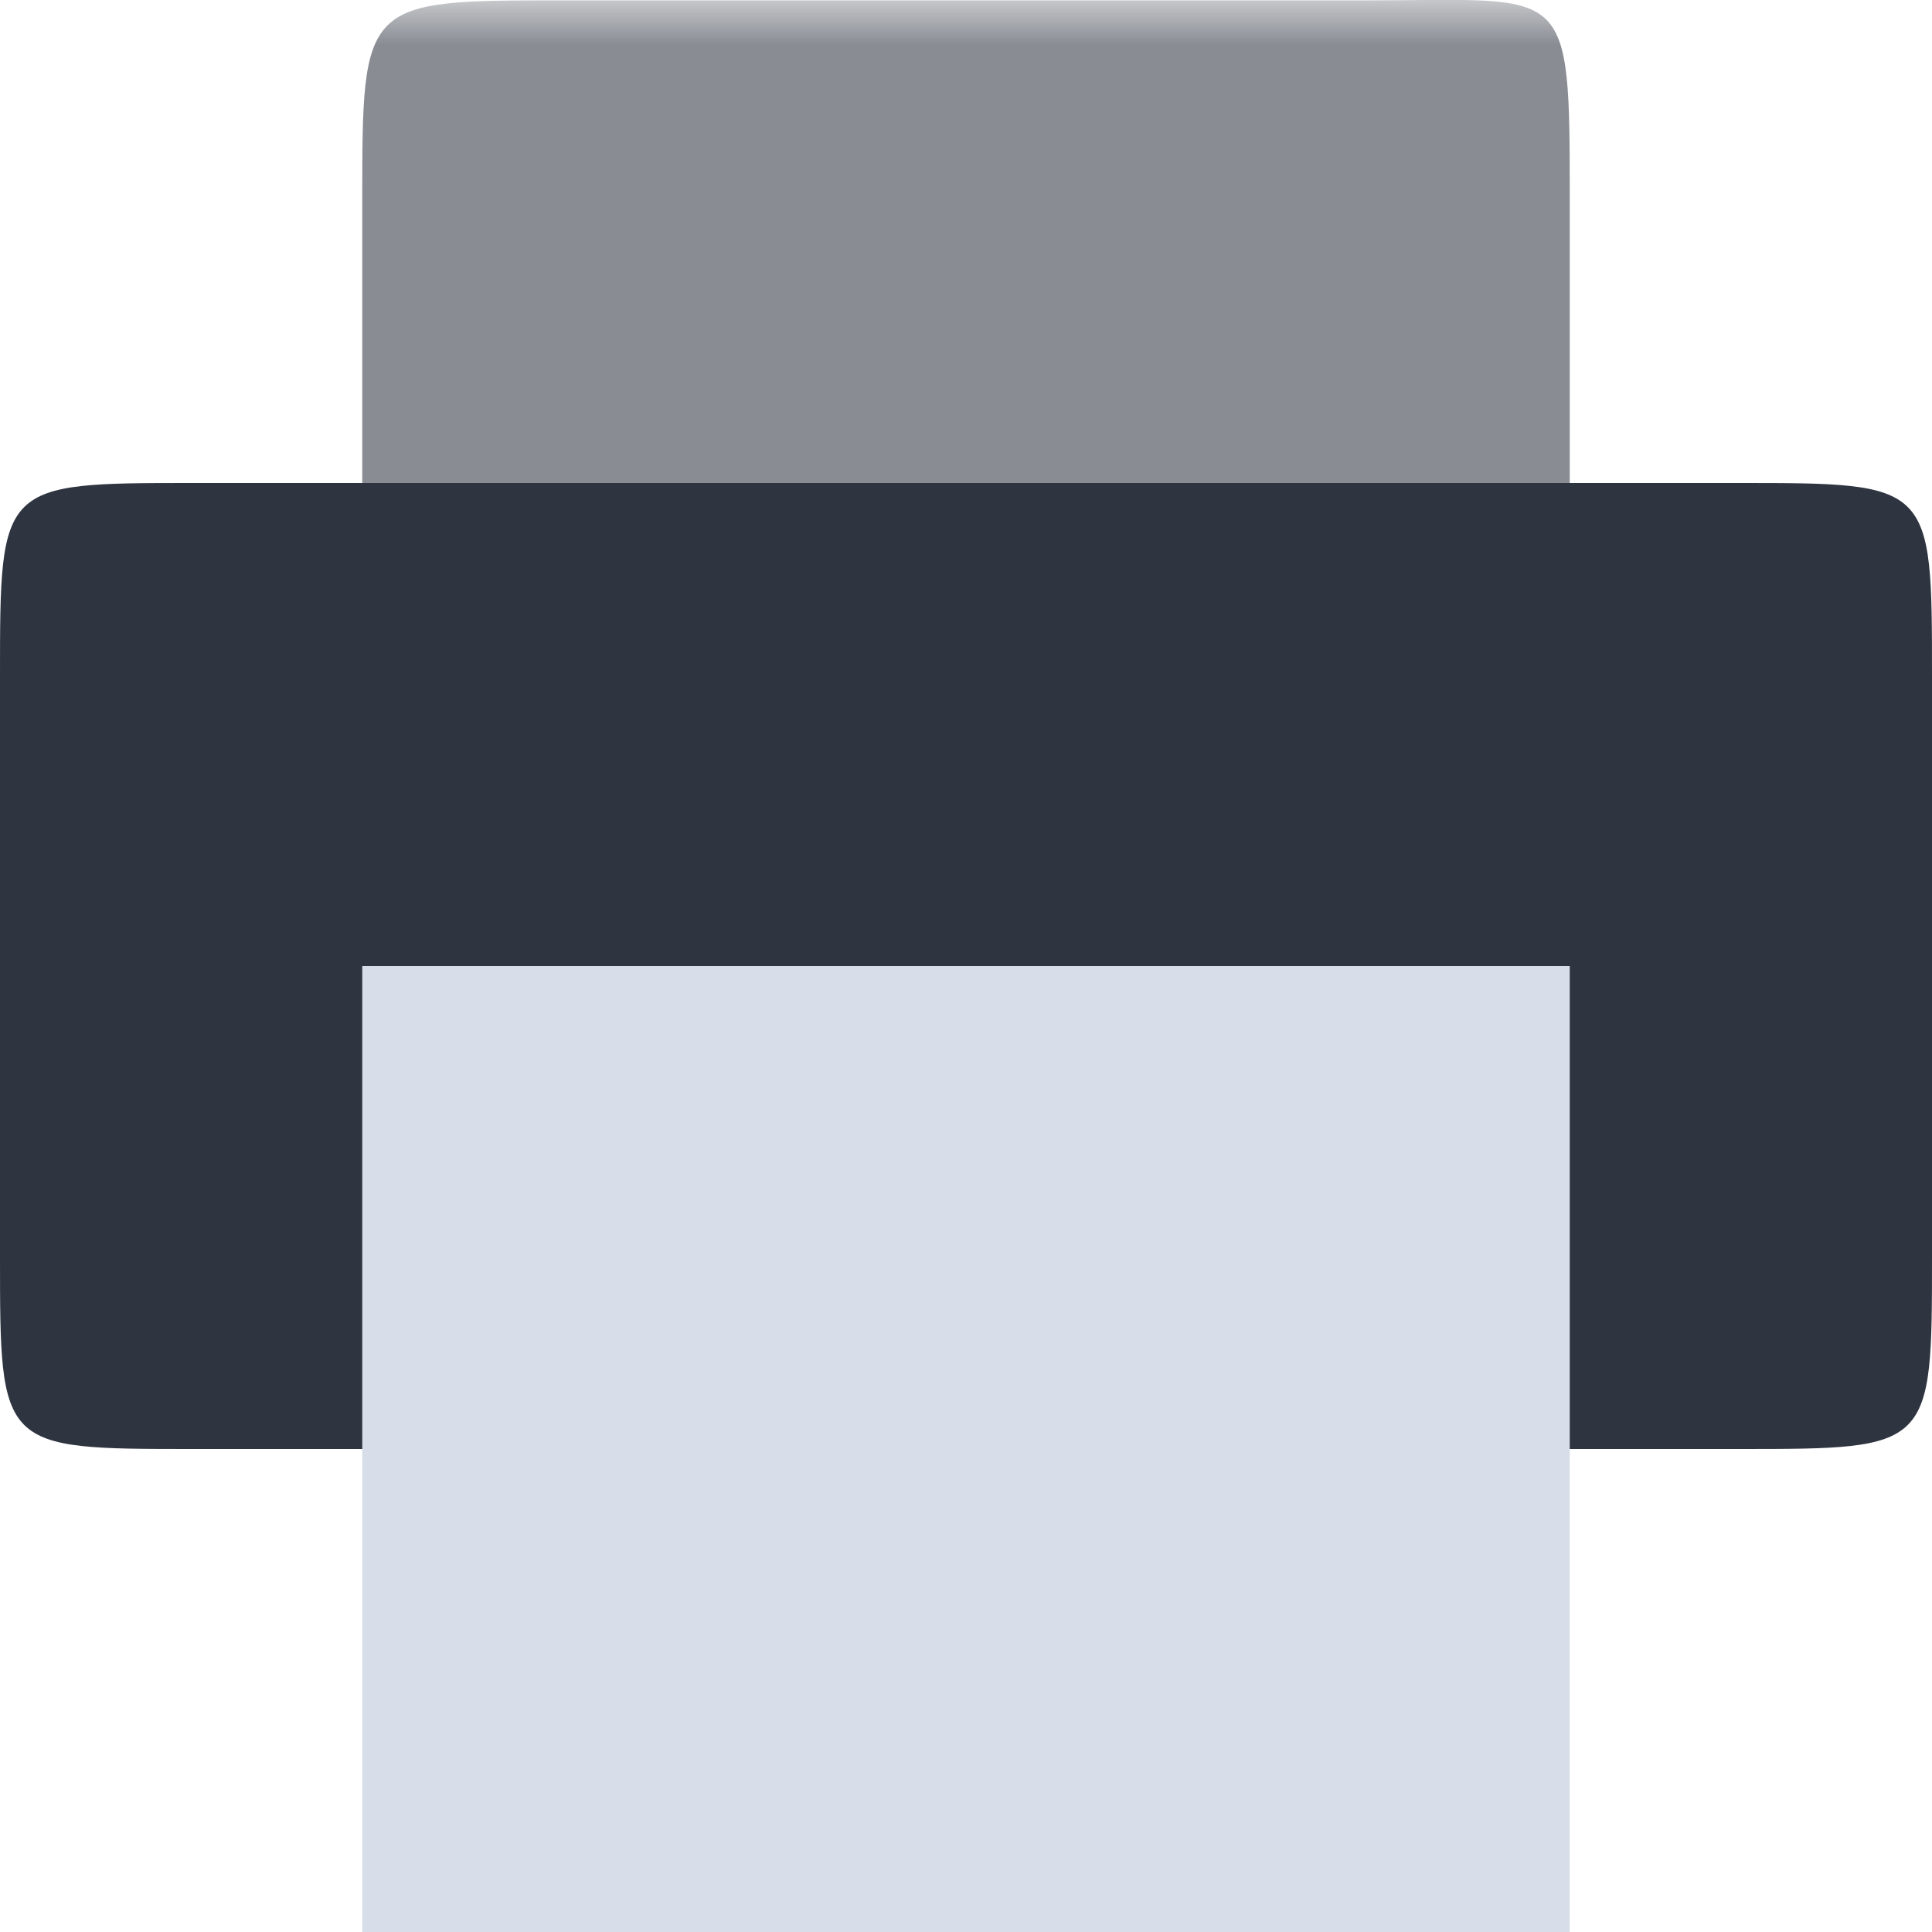 
<svg xmlns="http://www.w3.org/2000/svg" xmlns:xlink="http://www.w3.org/1999/xlink" width="22" height="22" viewBox="0 0 22 22" version="1.1">
<defs>
<filter id="alpha" filterUnits="objectBoundingBox" x="0%" y="0%" width="100%" height="100%">
  <feColorMatrix type="matrix" in="SourceGraphic" values="0 0 0 0 1 0 0 0 0 1 0 0 0 0 1 0 0 0 1 0"/>
</filter>
<mask id="mask0">
  <g filter="url(#alpha)">
<rect x="0" y="0" width="22" height="22" style="fill:rgb(0%,0%,0%);fill-opacity:0.6;stroke:none;"/>
  </g>
</mask>
<clipPath id="clip1">
  <rect x="0" y="0" width="22" height="22"/>
</clipPath>
<g id="surface5" clip-path="url(#clip1)">
<path style=" stroke:none;fill-rule:evenodd;fill:rgb(18.039%,20.392%,25.098%);fill-opacity:0.941;" d="M 6.414 0.004 L 15.586 0.004 C 17.875 0.004 17.875 -0.223 17.875 2.297 L 17.875 11.461 C 17.875 13.75 17.875 13.75 15.586 13.75 L 6.414 13.75 C 4.125 13.75 4.125 13.75 4.125 11.461 L 4.125 2.297 C 4.125 0.004 4.125 0.004 6.414 0.004 Z M 6.414 0.004 "/>
</g>
</defs>
<g id="surface1">
<use xlink:href="#surface5" mask="url(#mask0)"/>
<path style=" stroke:none;fill-rule:evenodd;fill:rgb(18.039%,20.392%,25.098%);fill-opacity:1;" d="M 2.199 5.5 L 19.801 5.5 C 22 5.5 22 5.5 22 7.699 L 22 14.301 C 22 16.5 22 16.5 19.801 16.5 L 2.199 16.5 C 0 16.5 0 16.5 0 14.301 L 0 7.699 C 0 5.5 0 5.5 2.199 5.5 Z M 2.199 5.5 "/>
<path style=" stroke:none;fill-rule:nonzero;fill:rgb(84.706%,87.059%,91.373%);fill-opacity:1;" d="M 4.125 11 L 17.875 11 L 17.875 22 L 4.125 22 Z M 4.125 11 "/>
</g>
</svg>
